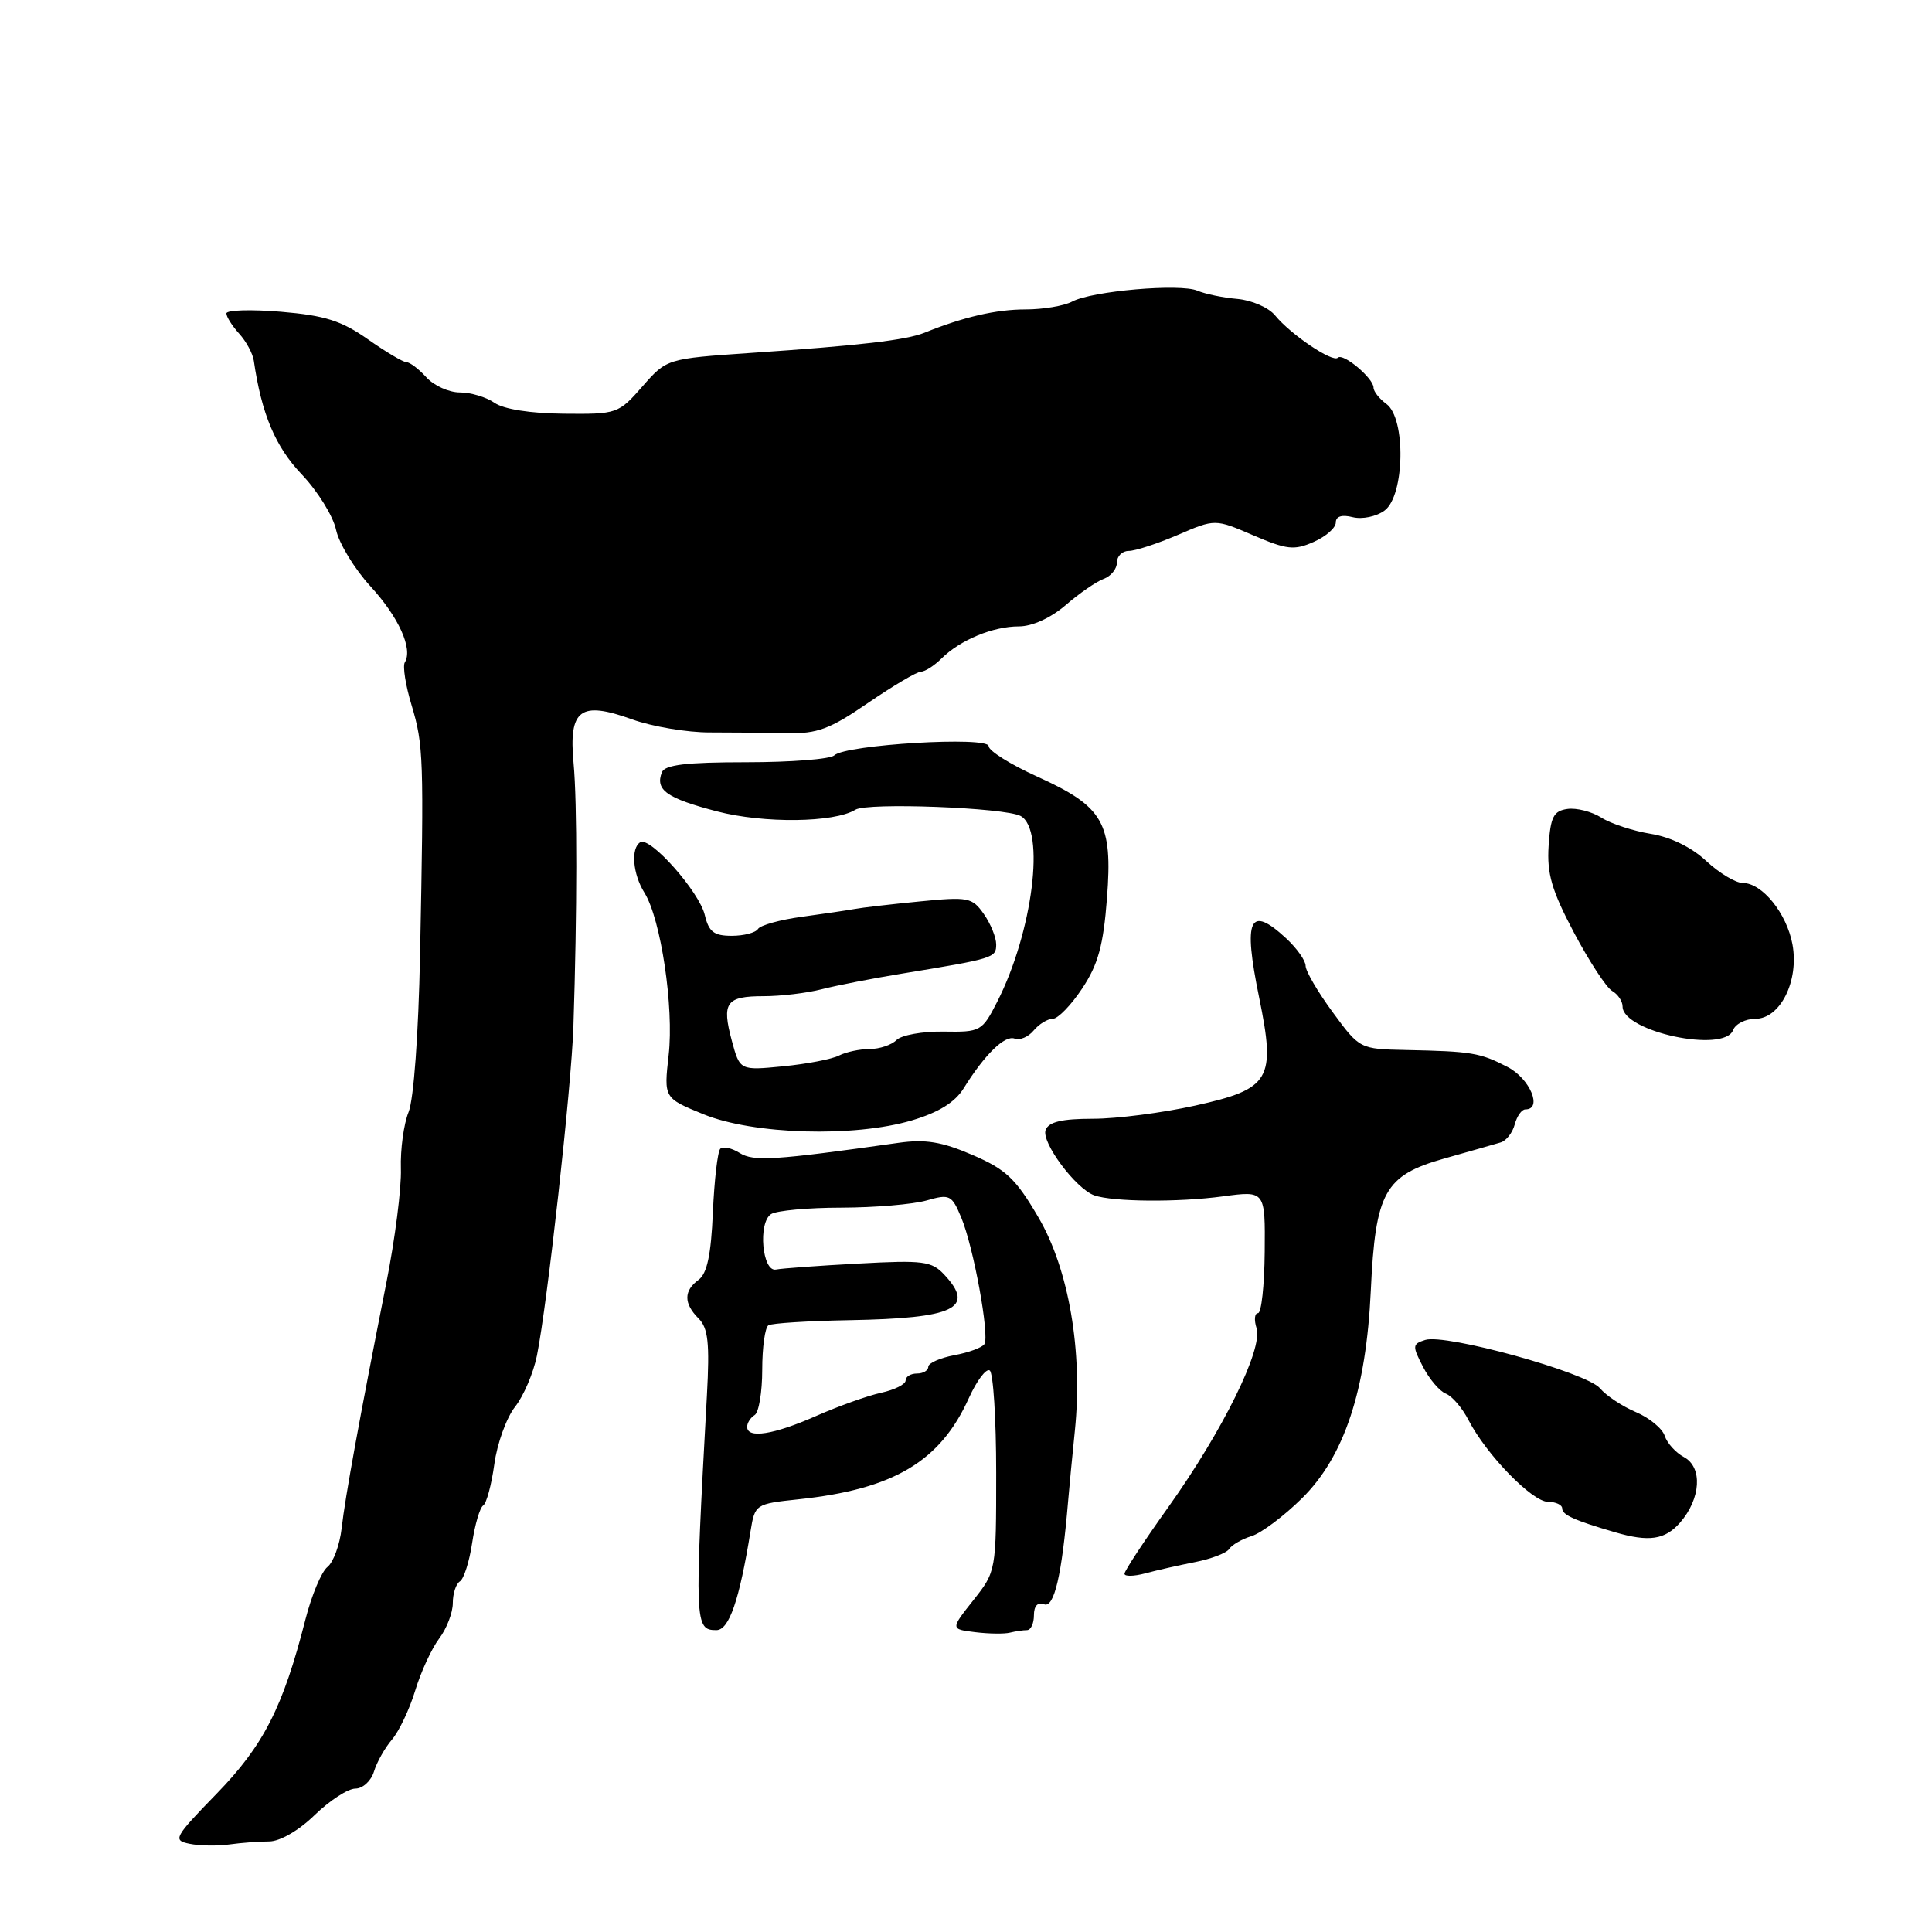 <?xml version="1.0" encoding="UTF-8" standalone="no"?>
<!DOCTYPE svg PUBLIC "-//W3C//DTD SVG 1.1//EN" "http://www.w3.org/Graphics/SVG/1.1/DTD/svg11.dtd" >
<svg xmlns="http://www.w3.org/2000/svg" xmlns:xlink="http://www.w3.org/1999/xlink" version="1.1" viewBox="0 0 256 256">
 <g >
 <path fill="currentColor"
d=" M 35.67 244.00 C 37.09 244.00 39.60 242.55 41.70 240.50 C 43.69 238.57 46.11 237.00 47.09 237.00 C 48.06 237.00 49.17 235.99 49.55 234.75 C 49.92 233.51 51.00 231.60 51.94 230.50 C 52.88 229.40 54.27 226.47 55.02 224.00 C 55.77 221.53 57.20 218.43 58.19 217.12 C 59.19 215.80 60.00 213.69 60.00 212.42 C 60.00 211.16 60.42 209.86 60.94 209.54 C 61.46 209.22 62.19 206.93 62.56 204.46 C 62.93 202.00 63.59 199.76 64.02 199.49 C 64.46 199.22 65.12 196.76 65.50 194.02 C 65.87 191.28 67.11 187.86 68.24 186.42 C 69.38 184.98 70.68 181.93 71.14 179.65 C 72.53 172.78 75.72 144.02 75.98 136.00 C 76.48 120.73 76.49 106.35 76.00 101.11 C 75.34 93.99 76.88 92.84 83.76 95.32 C 86.43 96.28 91.07 97.06 94.06 97.05 C 97.05 97.05 101.65 97.09 104.27 97.15 C 108.31 97.23 109.96 96.62 115.05 93.12 C 118.36 90.86 121.50 89.00 122.03 89.00 C 122.56 89.00 123.79 88.21 124.76 87.25 C 127.23 84.80 131.57 83.00 135.01 83.00 C 136.78 83.00 139.23 81.88 141.22 80.17 C 143.02 78.61 145.29 77.05 146.25 76.70 C 147.21 76.35 148.00 75.37 148.00 74.53 C 148.00 73.69 148.70 73.00 149.56 73.00 C 150.43 73.00 153.35 72.04 156.06 70.88 C 161.00 68.75 161.00 68.75 166.06 70.93 C 170.51 72.84 171.49 72.95 174.06 71.81 C 175.68 71.10 177.00 69.94 177.00 69.24 C 177.00 68.41 177.80 68.16 179.25 68.53 C 180.49 68.84 182.38 68.45 183.46 67.65 C 186.13 65.70 186.32 55.44 183.71 53.53 C 182.77 52.84 182.00 51.87 182.00 51.36 C 182.00 50.12 177.95 46.72 177.27 47.40 C 176.59 48.08 171.02 44.32 168.96 41.80 C 168.12 40.76 165.87 39.78 163.96 39.61 C 162.06 39.45 159.68 38.95 158.67 38.52 C 156.40 37.54 144.70 38.55 142.07 39.96 C 141.00 40.53 138.22 41.00 135.89 41.00 C 131.99 41.00 127.66 42.00 122.50 44.09 C 120.06 45.07 114.00 45.78 99.43 46.77 C 88.35 47.53 88.35 47.53 85.12 51.21 C 81.95 54.83 81.77 54.89 74.69 54.82 C 70.30 54.78 66.73 54.22 65.53 53.38 C 64.44 52.62 62.37 52.00 60.93 52.00 C 59.49 52.00 57.50 51.10 56.50 50.00 C 55.50 48.90 54.32 48.00 53.87 48.00 C 53.43 48.00 51.12 46.63 48.75 44.96 C 45.25 42.50 43.06 41.80 37.22 41.31 C 33.25 40.98 30.00 41.08 30.00 41.53 C 30.00 41.98 30.76 43.18 31.69 44.21 C 32.62 45.23 33.49 46.84 33.63 47.79 C 34.66 54.86 36.48 59.18 39.97 62.85 C 42.09 65.07 44.14 68.38 44.53 70.20 C 44.92 72.01 46.98 75.39 49.09 77.69 C 52.84 81.78 54.74 85.99 53.64 87.77 C 53.34 88.26 53.74 90.82 54.54 93.45 C 56.12 98.73 56.18 100.37 55.66 126.50 C 55.45 137.05 54.82 145.68 54.14 147.35 C 53.50 148.92 53.04 152.30 53.12 154.85 C 53.21 157.41 52.34 164.22 51.19 170.00 C 47.64 187.94 45.74 198.34 45.27 202.50 C 45.02 204.70 44.17 207.01 43.39 207.63 C 42.60 208.25 41.28 211.40 40.46 214.63 C 37.50 226.22 34.93 231.27 28.72 237.66 C 23.06 243.49 22.86 243.85 25.12 244.31 C 26.43 244.58 28.79 244.62 30.38 244.40 C 31.96 244.18 34.34 244.00 35.67 244.00 Z  M 136.08 216.00 C 136.59 216.00 137.00 215.11 137.00 214.03 C 137.00 212.79 137.50 212.25 138.35 212.58 C 139.68 213.09 140.70 208.72 141.52 199.02 C 141.68 197.11 142.09 192.83 142.43 189.52 C 143.49 179.05 141.63 168.18 137.59 161.30 C 134.59 156.17 133.29 154.94 128.84 153.03 C 124.79 151.28 122.60 150.93 119.06 151.43 C 102.56 153.76 99.87 153.93 98.00 152.77 C 96.95 152.11 95.80 151.87 95.44 152.22 C 95.09 152.58 94.65 156.37 94.46 160.65 C 94.22 166.27 93.69 168.75 92.57 169.58 C 90.58 171.03 90.58 172.72 92.57 174.71 C 93.83 175.98 94.05 177.95 93.67 184.89 C 92.01 215.15 92.04 216.00 94.92 216.00 C 96.61 216.00 97.96 212.08 99.45 202.89 C 100.03 199.32 100.11 199.27 105.77 198.67 C 118.41 197.34 124.60 193.66 128.39 185.23 C 129.43 182.94 130.67 181.29 131.14 181.59 C 131.61 181.88 132.00 187.99 132.00 195.17 C 132.00 208.18 131.99 208.22 128.97 212.04 C 125.94 215.87 125.94 215.87 129.22 216.27 C 131.02 216.49 133.10 216.52 133.83 216.33 C 134.56 216.15 135.58 216.00 136.08 216.00 Z  M 158.37 206.98 C 160.50 206.56 162.53 205.78 162.87 205.25 C 163.22 204.71 164.55 203.94 165.84 203.54 C 167.13 203.14 170.13 200.89 172.51 198.54 C 178.12 193.01 181.03 184.25 181.64 171.00 C 182.25 157.94 183.47 155.75 191.34 153.52 C 194.73 152.56 198.11 151.60 198.84 151.38 C 199.58 151.17 200.42 150.09 200.71 148.99 C 201.00 147.90 201.63 147.00 202.12 147.00 C 204.44 147.00 202.73 142.91 199.76 141.38 C 196.12 139.49 195.01 139.31 186.34 139.13 C 180.17 139.00 180.17 139.00 176.59 134.12 C 174.61 131.43 173.00 128.67 173.00 127.98 C 173.00 127.29 171.85 125.67 170.45 124.36 C 165.56 119.83 164.69 121.69 166.84 132.16 C 169.07 143.07 168.36 144.28 158.35 146.50 C 154.06 147.45 147.98 148.24 144.84 148.24 C 140.71 148.24 138.97 148.65 138.55 149.72 C 137.94 151.33 142.54 157.52 145.00 158.39 C 147.47 159.26 156.13 159.33 162.07 158.52 C 167.65 157.77 167.65 157.77 167.58 165.88 C 167.54 170.35 167.14 174.00 166.69 174.00 C 166.24 174.00 166.15 174.90 166.50 175.99 C 167.37 178.74 162.02 189.58 154.83 199.67 C 151.62 204.16 149.00 208.15 149.00 208.53 C 149.00 208.91 150.24 208.88 151.75 208.48 C 153.26 208.07 156.24 207.40 158.37 206.98 Z  M 222.62 201.75 C 225.38 198.58 225.63 194.41 223.13 193.07 C 222.03 192.48 220.89 191.21 220.58 190.25 C 220.27 189.29 218.56 187.87 216.76 187.11 C 214.97 186.35 212.82 184.93 212.00 183.95 C 210.23 181.86 191.55 176.69 188.85 177.55 C 187.14 178.09 187.12 178.34 188.56 181.12 C 189.41 182.76 190.77 184.36 191.59 184.67 C 192.41 184.99 193.76 186.56 194.59 188.18 C 196.96 192.76 203.03 199.00 205.12 199.00 C 206.15 199.00 207.00 199.40 207.00 199.88 C 207.00 200.73 208.64 201.47 214.00 203.03 C 218.51 204.35 220.62 204.03 222.62 201.75 Z  M 120.82 148.46 C 124.38 147.40 126.53 146.07 127.69 144.21 C 130.48 139.72 133.14 137.12 134.45 137.62 C 135.12 137.88 136.26 137.40 136.96 136.55 C 137.67 135.70 138.80 135.00 139.49 135.00 C 140.17 135.00 141.93 133.19 143.40 130.97 C 145.51 127.79 146.20 125.27 146.68 119.02 C 147.45 108.99 146.24 106.89 137.41 102.89 C 133.88 101.29 131.00 99.48 131.00 98.87 C 131.00 97.53 112.04 98.66 110.55 100.09 C 110.03 100.59 104.79 101.00 98.91 101.00 C 90.89 101.00 88.09 101.34 87.70 102.34 C 86.80 104.68 88.34 105.77 95.00 107.51 C 101.23 109.13 110.54 109.02 113.35 107.29 C 114.92 106.31 133.15 107.01 135.23 108.12 C 138.56 109.90 136.84 123.51 132.13 132.75 C 130.13 136.66 129.94 136.77 125.03 136.69 C 122.25 136.65 119.45 137.15 118.79 137.81 C 118.14 138.46 116.54 139.00 115.23 139.00 C 113.93 139.00 112.11 139.39 111.18 139.86 C 110.26 140.34 106.92 140.98 103.77 141.29 C 98.04 141.85 98.04 141.85 96.97 137.90 C 95.61 132.84 96.21 132.00 101.19 132.00 C 103.43 132.00 106.90 131.59 108.88 131.08 C 110.87 130.57 115.65 129.64 119.50 129.01 C 131.72 127.01 132.00 126.92 132.00 125.14 C 132.00 124.21 131.26 122.39 130.36 121.11 C 128.82 118.91 128.30 118.81 121.83 119.45 C 118.04 119.82 114.16 120.27 113.22 120.45 C 112.27 120.62 109.14 121.09 106.25 121.48 C 103.36 121.87 100.75 122.60 100.44 123.09 C 100.13 123.59 98.57 124.00 96.96 124.00 C 94.60 124.00 93.92 123.48 93.39 121.25 C 92.67 118.17 86.14 110.80 84.84 111.60 C 83.56 112.39 83.84 115.81 85.39 118.29 C 87.57 121.77 89.32 133.48 88.60 139.80 C 87.96 145.50 87.96 145.50 93.23 147.65 C 99.83 150.34 113.16 150.73 120.82 148.46 Z  M 229.64 136.50 C 229.95 135.68 231.28 135.00 232.58 135.00 C 235.90 135.00 238.40 129.98 237.51 125.13 C 236.75 121.02 233.50 117.00 230.93 117.00 C 229.99 117.00 227.81 115.69 226.09 114.09 C 224.16 112.28 221.36 110.91 218.74 110.49 C 216.41 110.11 213.46 109.15 212.19 108.34 C 210.92 107.54 208.90 107.02 207.69 107.19 C 205.85 107.45 205.45 108.24 205.20 112.08 C 204.96 115.77 205.61 117.99 208.56 123.58 C 210.58 127.38 212.85 130.86 213.61 131.30 C 214.38 131.74 215.00 132.67 215.00 133.37 C 215.00 136.70 228.46 139.58 229.64 136.50 Z  M 99.00 189.06 C 99.00 188.54 99.45 187.84 100.00 187.50 C 100.55 187.16 101.00 184.46 101.00 181.50 C 101.00 178.54 101.37 175.89 101.82 175.61 C 102.27 175.33 107.11 175.03 112.57 174.93 C 126.50 174.68 129.27 173.35 125.14 168.92 C 123.45 167.10 122.36 166.96 113.72 167.43 C 108.46 167.71 103.56 168.07 102.83 168.22 C 101.00 168.60 100.41 161.99 102.18 160.87 C 102.90 160.41 107.10 160.02 111.51 160.02 C 115.91 160.01 120.98 159.58 122.77 159.07 C 125.84 158.19 126.11 158.32 127.37 161.33 C 129.00 165.23 131.14 176.96 130.44 178.10 C 130.16 178.55 128.37 179.22 126.46 179.57 C 124.56 179.93 123.00 180.62 123.00 181.11 C 123.00 181.60 122.33 182.00 121.50 182.00 C 120.67 182.00 120.00 182.41 120.00 182.92 C 120.00 183.43 118.54 184.16 116.75 184.55 C 114.96 184.94 111.08 186.33 108.13 187.63 C 102.51 190.11 99.00 190.66 99.00 189.06 Z "/>
</g>
</svg>